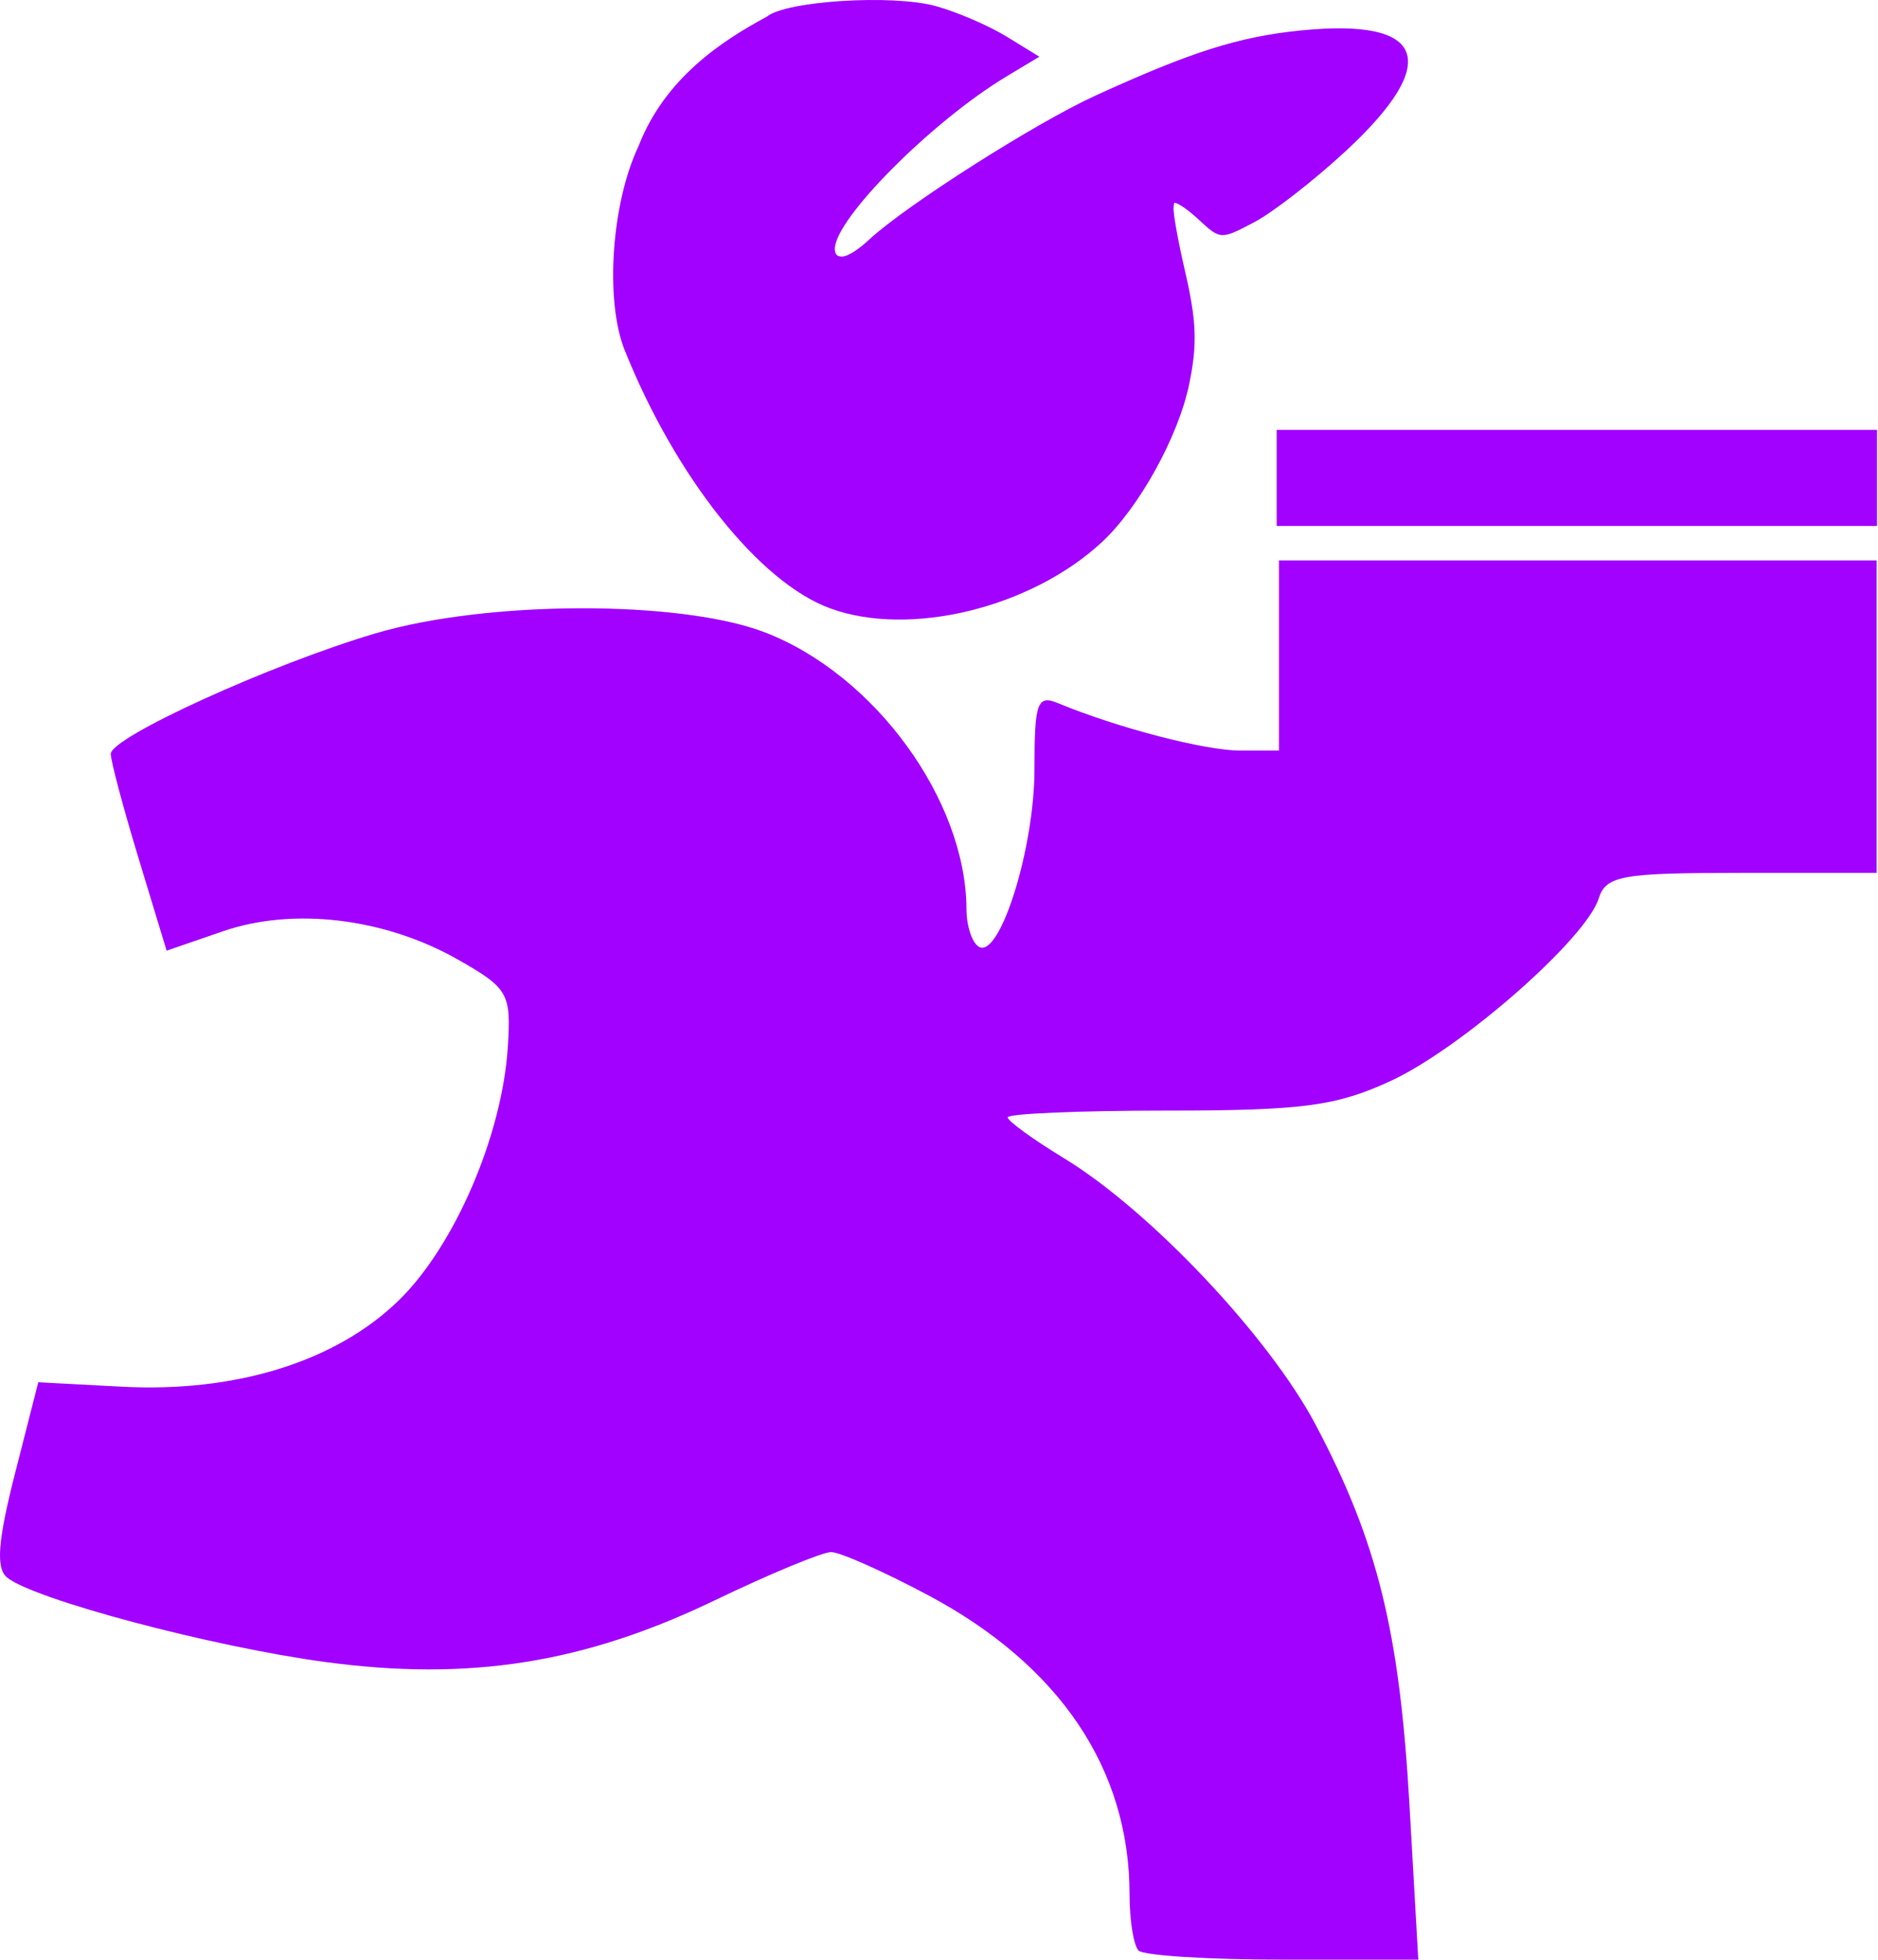 <svg width="1602" height="1672" viewBox="0 0 1602 1672" fill="none" xmlns="http://www.w3.org/2000/svg">
<path d="M708.059 518.884C647.736 496.753 576.307 406.979 532.895 298.731C515.931 256.434 521.522 173.665 544.643 124.792C567.262 66.382 616.164 34.673 654.19 14.19C670.351 0.778 761.116 -5 798.188 5.185C816.214 10.138 843.478 21.878 858.775 31.276L886.587 48.362L858.775 65.081C795.077 103.37 712.156 186.611 712.156 212.265C712.156 223.547 724.307 220.295 741.337 204.456C772.694 175.289 882.86 105.157 934.247 81.647C1016.17 44.168 1056.6 31.336 1109.6 25.987C1216.54 15.195 1230.37 52.636 1147.69 129.1C1120.89 153.886 1085.97 181.038 1070.09 189.438C1041.57 204.527 1041 204.503 1022.72 187.476C1012.55 177.997 1002.85 171.612 1001.17 173.288C999.497 174.964 1003.79 200.767 1010.72 230.627C1020.74 273.84 1021.49 293.683 1014.38 327.865C1005.06 372.699 971.481 433.296 939.684 462.679C879.081 518.681 775.811 543.74 708.059 518.884Z" fill="#A200FF"/>
<path d="M697.365 508.673C656.892 488.727 593.948 413.233 559.264 343.038C532.867 289.615 528.605 273.281 529.117 227.492C529.813 165.192 545.127 124.156 586.542 73.614C643.254 4.405 751.413 -15.706 836.102 27.209L877.569 48.221L840.859 71.502C767.225 118.2 684.468 219.23 719.851 219.23C724.084 219.23 754.751 199.712 788 175.857C906.686 90.703 1048.04 30.777 1130.22 30.777C1180.72 30.777 1195.58 36.769 1195.58 57.134C1195.58 76.477 1112.25 159.409 1069.91 182.214C1041.44 197.547 1040.31 197.559 1023.87 182.685C1014.61 174.299 1004.83 169.636 1002.14 172.322C999.452 175.009 1001.85 202.899 1007.46 234.301C1015.46 279.064 1015.54 299.827 1007.83 330.44C995.219 380.517 964.184 433.296 929.378 463.856C870.566 515.494 756.08 537.608 697.365 508.673Z" fill="#A200FF"/>
<path d="M971.27 1663.81C967.021 1659.57 963.545 1638.01 963.545 1615.91C963.545 1509.02 904 1420.52 791.888 1360.76C753.867 1340.5 716.562 1323.91 708.99 1323.91C701.418 1323.91 656.578 1342.5 609.347 1365.22C498.088 1418.73 400.287 1434.2 277.606 1417.69C181.124 1404.71 29.115 1364.35 6.034 1345.58C-3.647 1337.71 -1.876 1314.43 12.775 1256.99L32.647 1179.07L103.986 1182.83C201.334 1187.96 286.624 1161.37 340.187 1109.19C387.751 1062.86 428.348 968.562 433.188 893.176C436.131 847.335 433.614 842.924 390.55 818.445C328.24 783.025 250.284 773.648 190.208 794.346L142.133 810.909L118.309 732.473C105.206 689.334 94.485 649.102 94.485 643.068C94.485 628.842 231.246 566.591 320.44 540.218C415.725 512.044 580.629 511.674 652.666 539.473C746.316 575.613 824.194 682.728 824.431 775.723C824.466 789.687 829.157 803.992 834.854 807.514C852.679 818.53 882.432 723.879 882.432 656.162C882.432 599.023 884.812 592.414 902.71 599.852C953.028 620.76 1028 640.255 1058.09 640.255H1091.01V559.142V478.03H1345.93H1600.86V611.286V744.542H1485.76C1382.97 744.542 1369.92 746.889 1363.7 766.5C1352.73 801.056 1246.38 894.277 1186.22 922.07C1139.88 943.48 1110.85 947.322 995.422 947.322C920.544 947.322 859.416 949.93 859.581 953.116C859.746 956.303 881.309 971.946 907.499 987.878C981 1032.59 1082.38 1139.93 1122.26 1215.26C1174.96 1314.79 1193.88 1391.41 1202.32 1539.55L1209.84 1671.54H1094.42C1030.93 1671.54 975.518 1668.06 971.27 1663.81Z" fill="#A200FF"/>
<path d="M1089.06 407.682V366.714H1345.11H1601.16V407.682V448.65H1345.11H1089.06V407.682Z" fill="#A200FF"/>
</svg>

